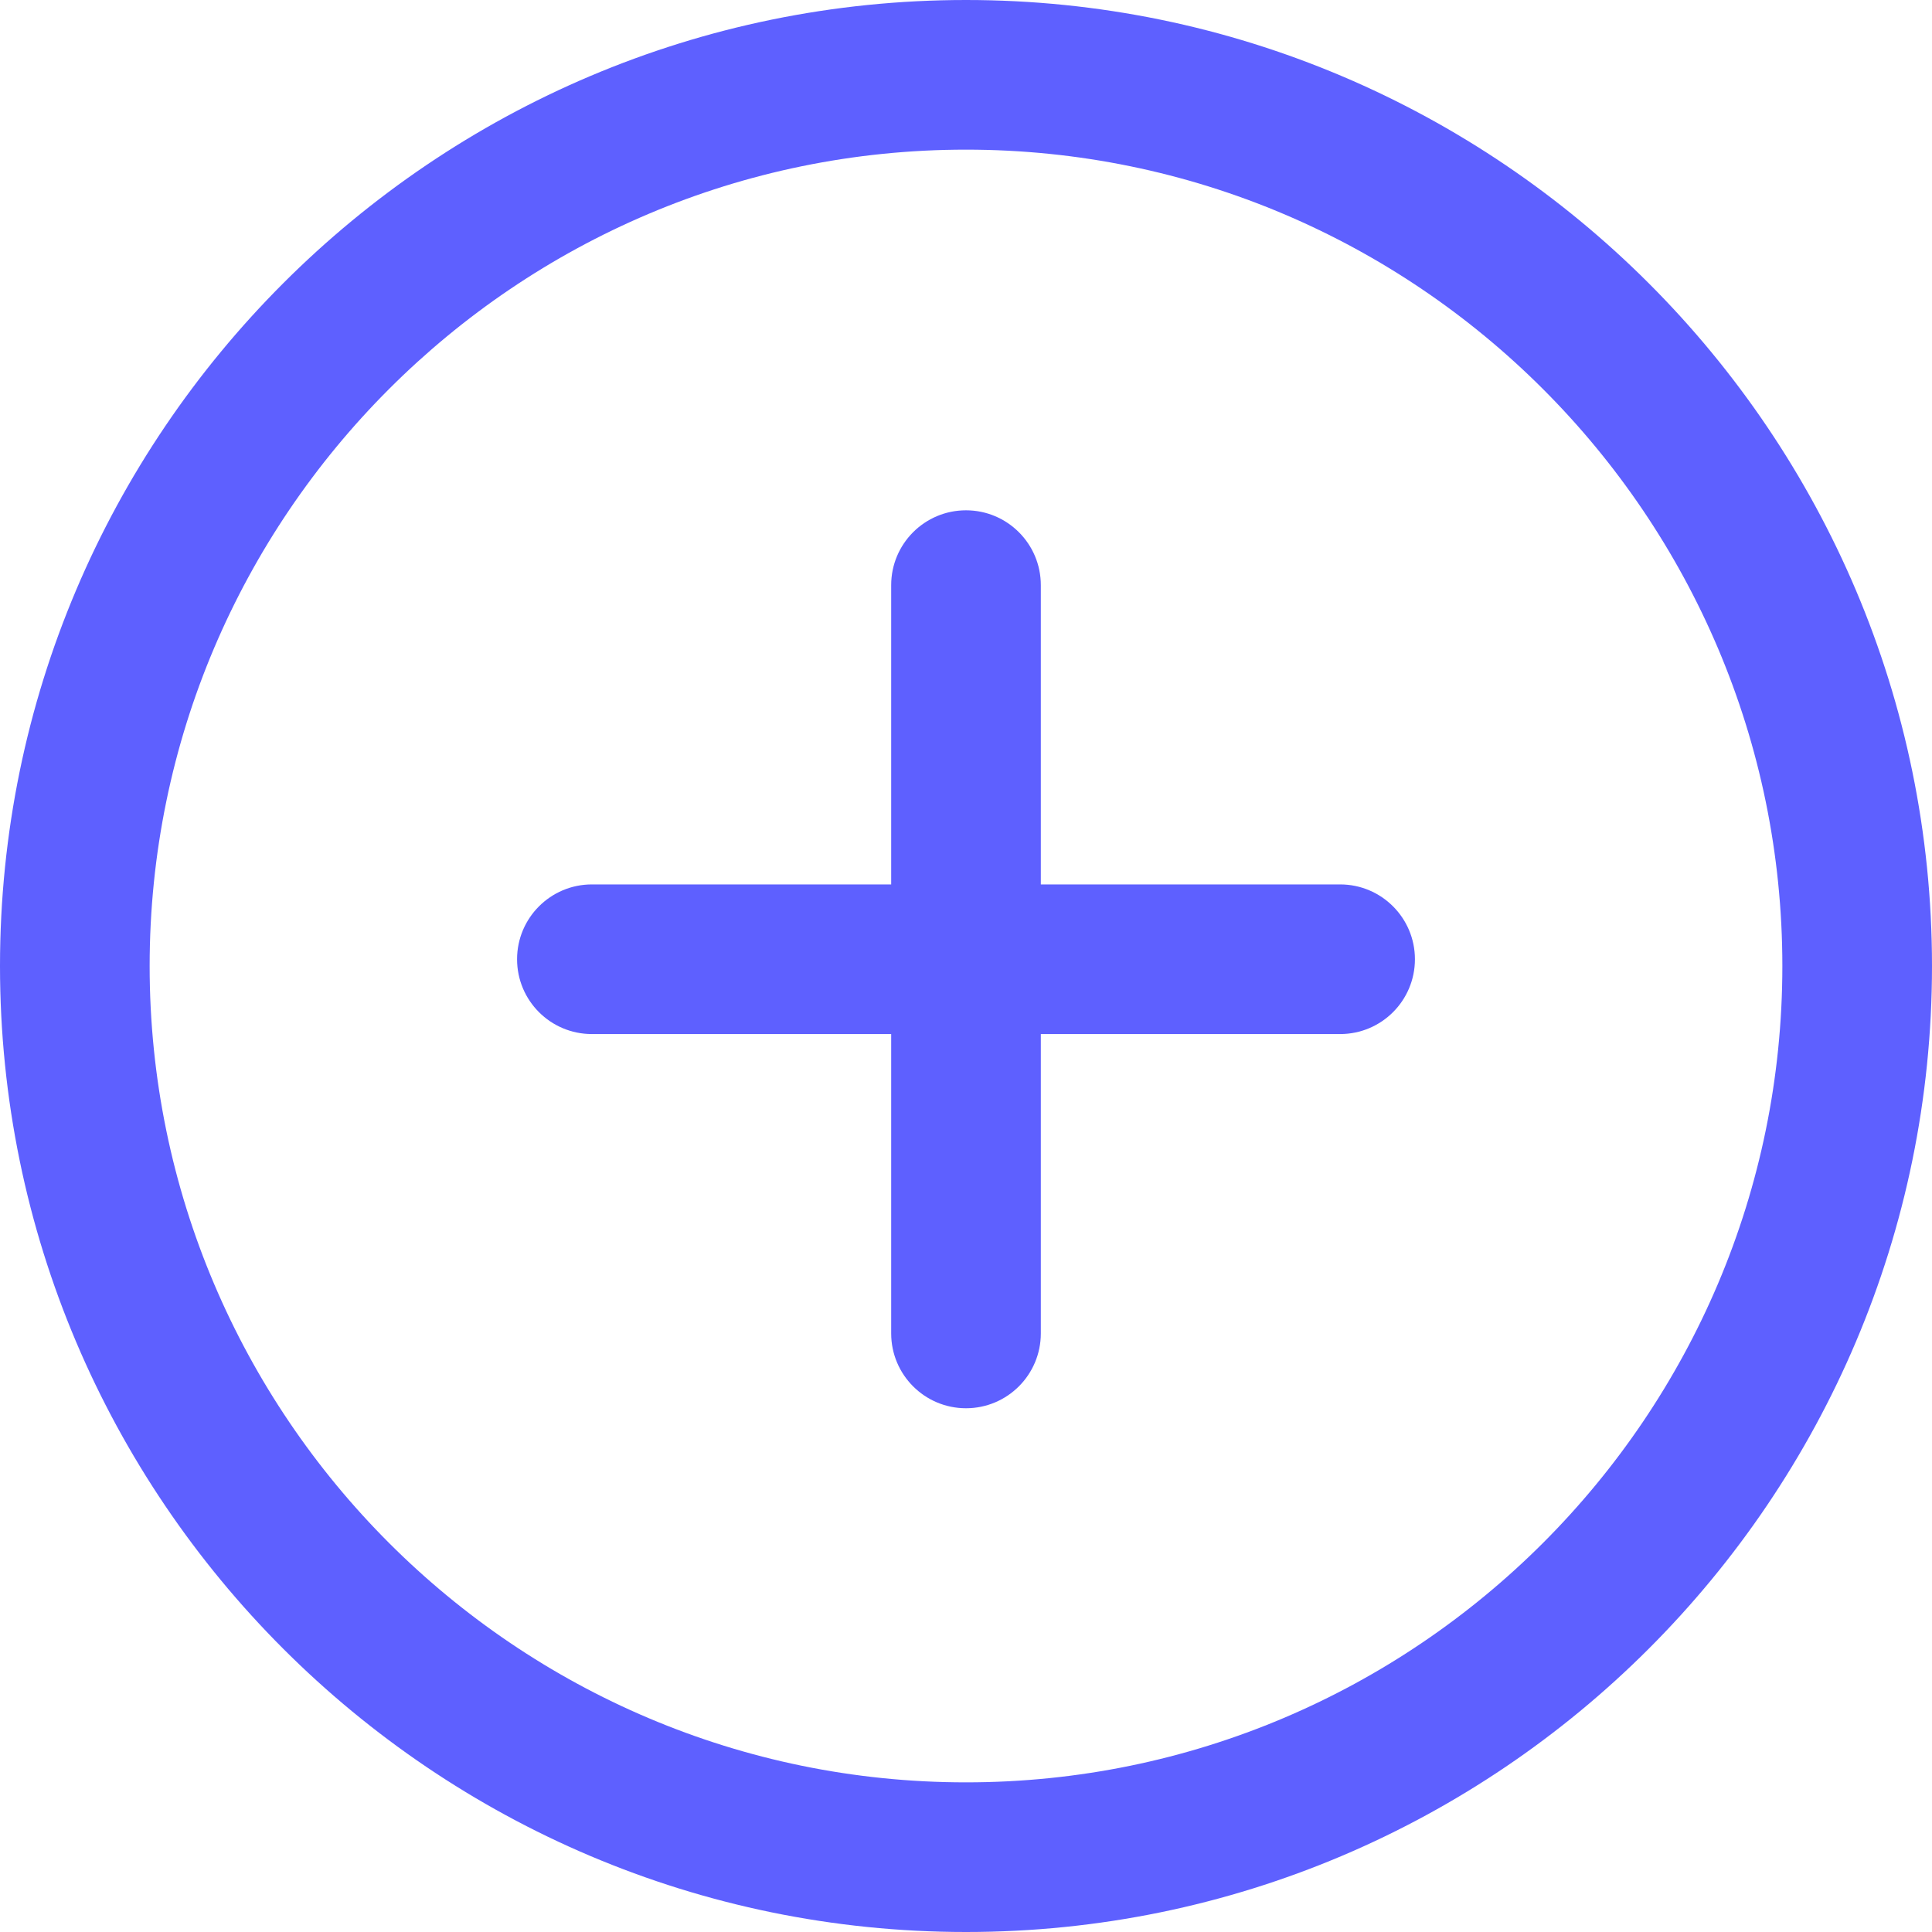 <?xml version="1.0" encoding="UTF-8"?>
<svg width="22px" height="22px" viewBox="0 0 22 22" version="1.1" xmlns="http://www.w3.org/2000/svg" xmlns:xlink="http://www.w3.org/1999/xlink">
    <!-- Generator: Sketch 52.6 (67491) - http://www.bohemiancoding.com/sketch -->
    <title>plus</title>
    <desc>Created with Sketch.</desc>
    <g id="Page-1" stroke="none" stroke-width="1" fill="none" fill-rule="evenodd">
        <g id="inbox" transform="translate(-1277, -1194)" fill="#5E60FF">
            <g id="Group-3" transform="translate(-1, 0)">
                <g id="row-copy-8" transform="translate(121, 1177)">
                    <g id="plus" transform="translate(1157, 17)">
                        <path d="M11,0 C4.934,0 0,4.934 0,11 C0,17.066 4.934,22 11,22 C17.066,22 22,17.065 22,11 C22,4.935 17.066,0 11,0 Z M11,20.296 C5.875,20.296 1.704,16.126 1.704,11 C1.704,5.874 5.875,1.704 11,1.704 C16.125,1.704 20.296,5.874 20.296,11 C20.296,16.126 16.126,20.296 11,20.296 Z" id="Shape" fill-rule="nonzero"></path>
                        <path d="M15.26,10.071 L11.852,10.071 L11.852,6.663 C11.852,6.193 11.471,5.811 11,5.811 C10.529,5.811 10.148,6.193 10.148,6.663 L10.148,10.071 L6.74,10.071 C6.269,10.071 5.888,10.453 5.888,10.923 C5.888,11.394 6.269,11.775 6.74,11.775 L10.148,11.775 L10.148,15.184 C10.148,15.654 10.529,16.036 11,16.036 C11.471,16.036 11.852,15.654 11.852,15.184 L11.852,11.775 L15.26,11.775 C15.731,11.775 16.112,11.394 16.112,10.923 C16.112,10.453 15.731,10.071 15.26,10.071 Z" id="Path"></path>
                    </g>
                </g>
            </g>
        </g>
    </g>
</svg>